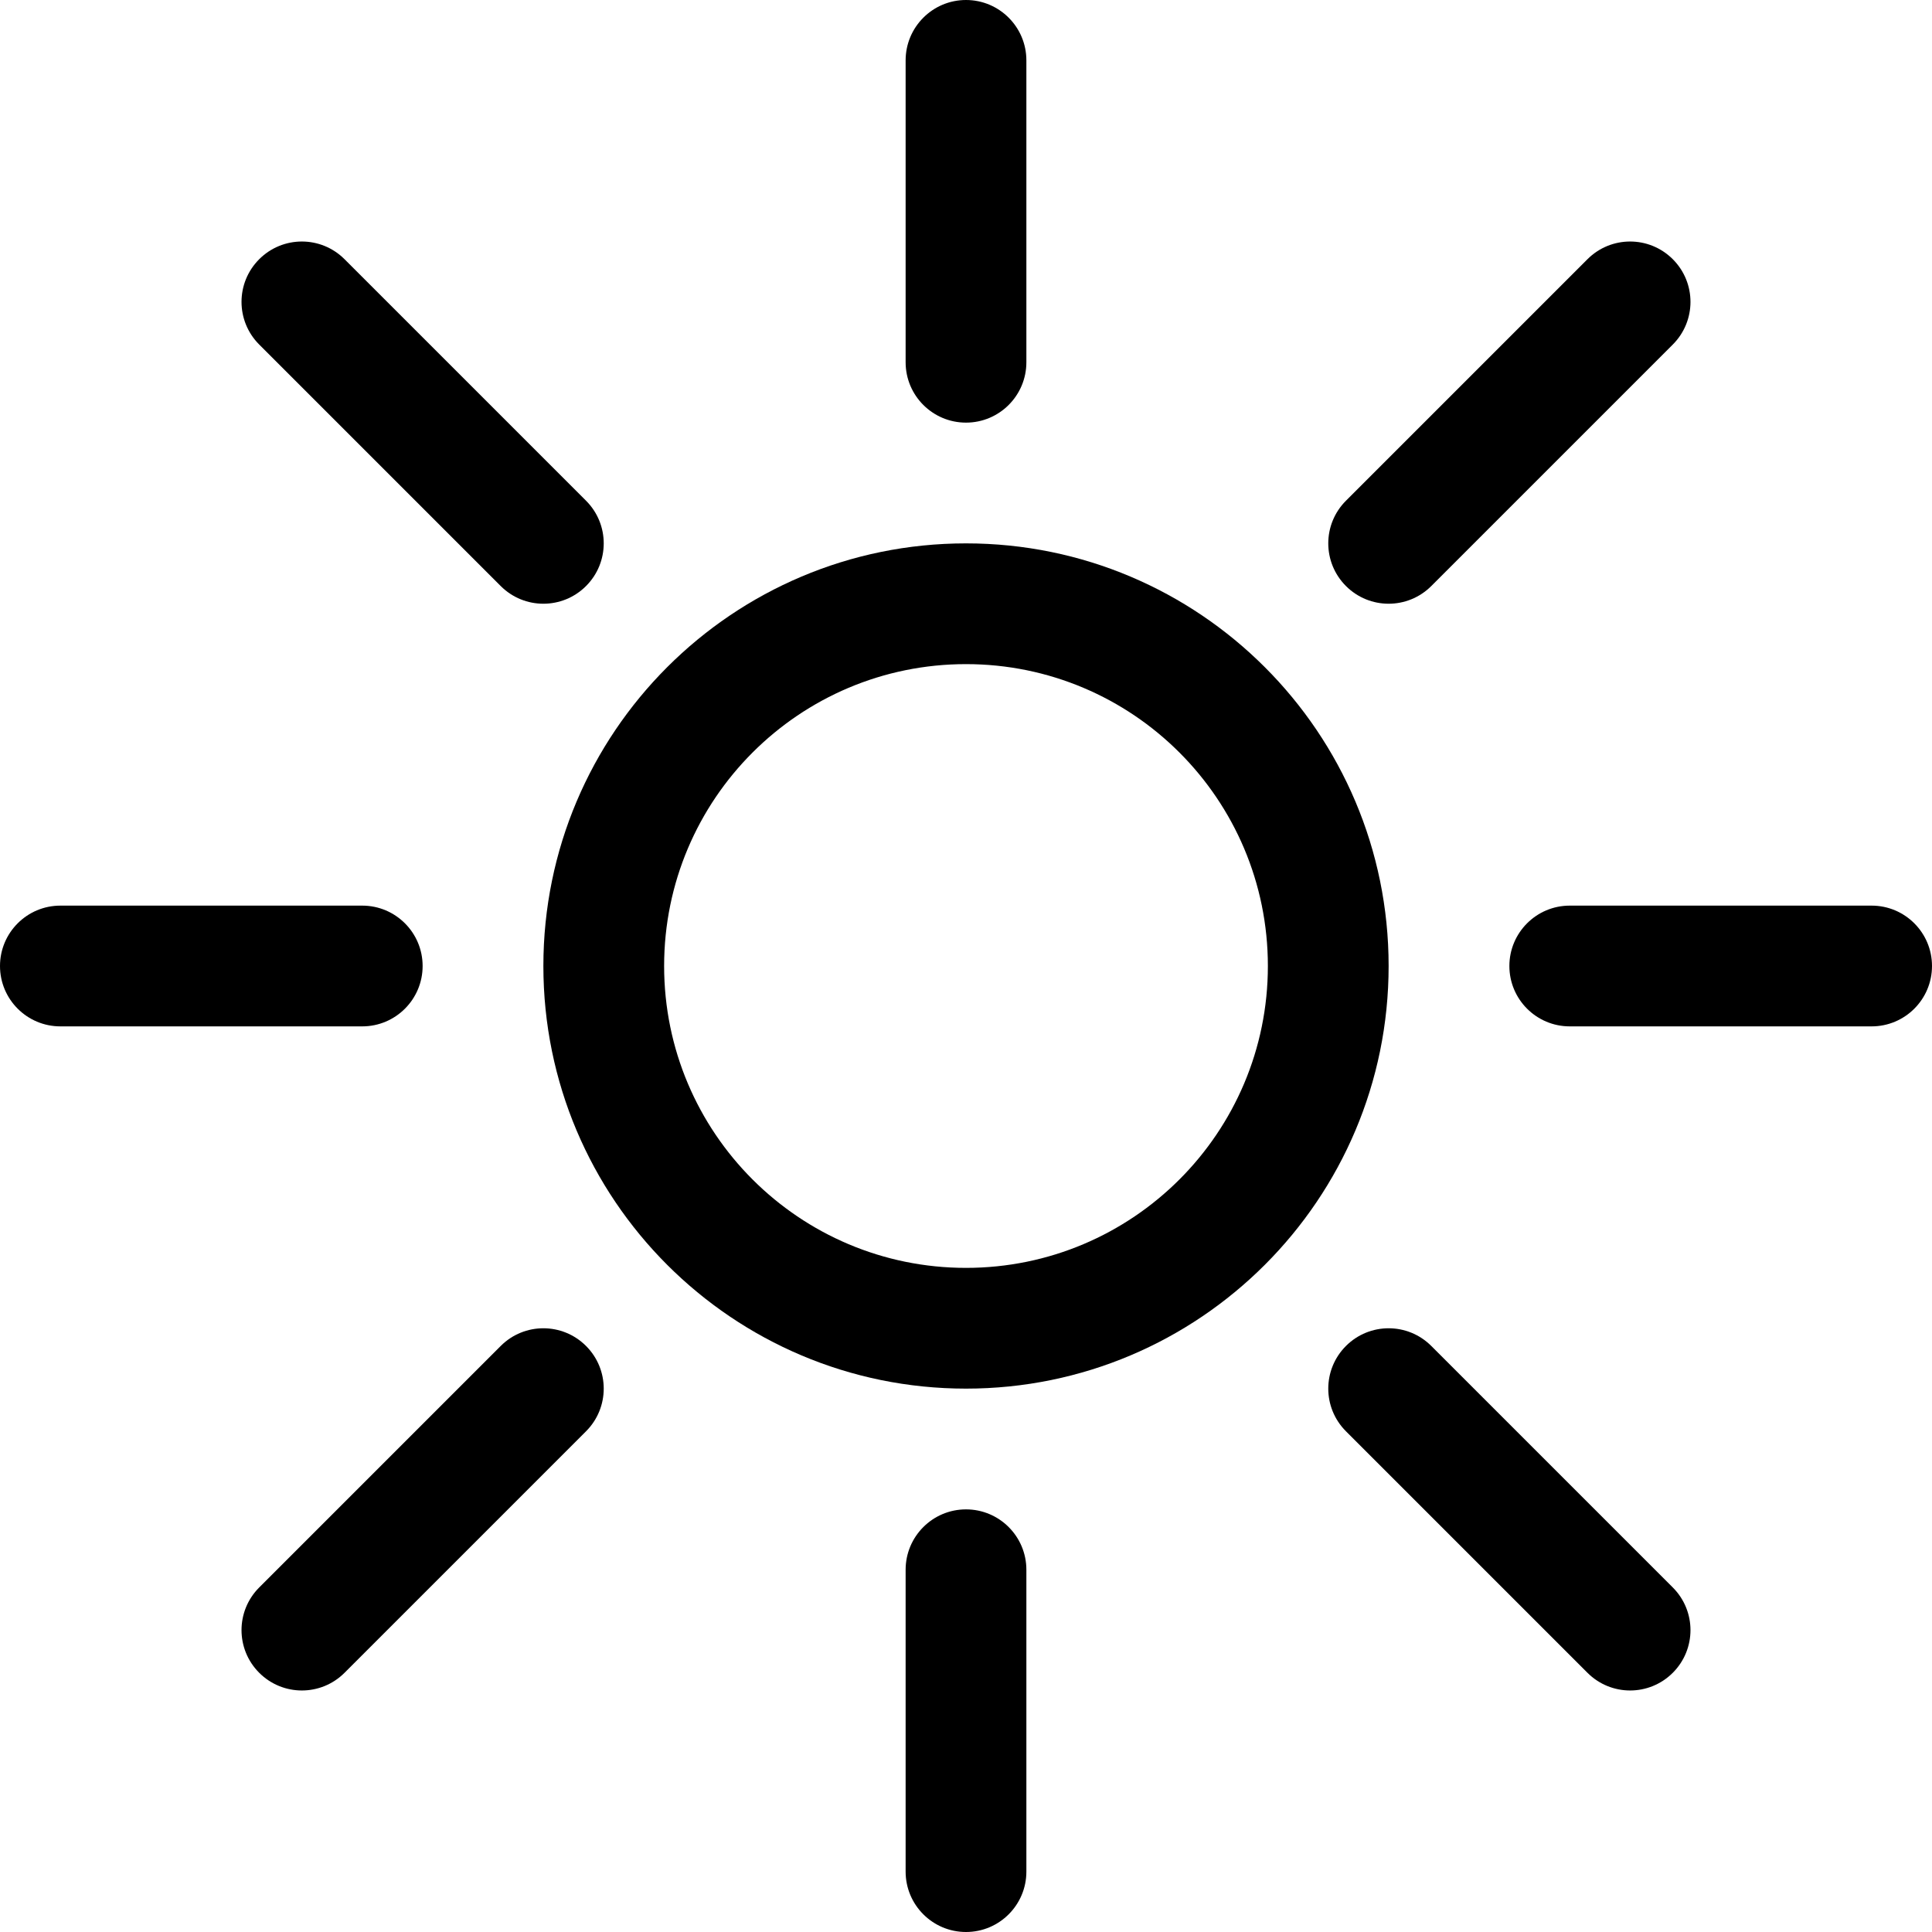 <svg width="24" height="24" viewBox="0 0 24 24" fill="none" xmlns="http://www.w3.org/2000/svg">
<path fill-rule="evenodd" clip-rule="evenodd" d="M12 8.25C9.929 8.25 8.25 9.929 8.25 12C8.25 14.071 9.929 15.75 12 15.75C14.071 15.75 15.75 14.071 15.75 12C15.75 9.929 14.071 8.25 12 8.25ZM6.75 12C6.75 9.101 9.101 6.75 12 6.75C14.899 6.75 17.25 9.101 17.25 12C17.25 14.899 14.899 17.25 12 17.25C9.101 17.25 6.75 14.899 6.75 12Z" fill="black"/>
<path fill-rule="evenodd" clip-rule="evenodd" d="M12 0C12.414 0 12.75 0.336 12.75 0.75V4.5C12.75 4.914 12.414 5.25 12 5.25C11.586 5.25 11.25 4.914 11.25 4.5V0.75C11.25 0.336 11.586 0 12 0Z" fill="black"/>
<path fill-rule="evenodd" clip-rule="evenodd" d="M12 18.75C12.414 18.75 12.75 19.086 12.75 19.5V23.25C12.75 23.664 12.414 24 12 24C11.586 24 11.25 23.664 11.25 23.25V19.5C11.25 19.086 11.586 18.75 12 18.75Z" fill="black"/>
<path fill-rule="evenodd" clip-rule="evenodd" d="M18.75 12C18.75 11.586 19.086 11.25 19.5 11.25H23.25C23.664 11.25 24 11.586 24 12C24 12.414 23.664 12.75 23.25 12.75H19.5C19.086 12.75 18.75 12.414 18.75 12Z" fill="black"/>
<path fill-rule="evenodd" clip-rule="evenodd" d="M0 12C0 11.586 0.336 11.25 0.75 11.25H4.5C4.914 11.25 5.25 11.586 5.25 12C5.25 12.414 4.914 12.75 4.5 12.75H0.75C0.336 12.75 0 12.414 0 12Z" fill="black"/>
<path fill-rule="evenodd" clip-rule="evenodd" d="M20.78 3.22C21.073 3.513 21.073 3.987 20.78 4.28L17.78 7.28C17.487 7.573 17.013 7.573 16.72 7.28C16.427 6.987 16.427 6.513 16.72 6.22L19.72 3.22C20.013 2.927 20.487 2.927 20.78 3.22Z" fill="black"/>
<path fill-rule="evenodd" clip-rule="evenodd" d="M7.28 16.72C7.573 17.013 7.573 17.487 7.28 17.78L4.28 20.78C3.987 21.073 3.513 21.073 3.22 20.78C2.927 20.487 2.927 20.013 3.22 19.72L6.22 16.72C6.513 16.427 6.987 16.427 7.28 16.72Z" fill="black"/>
<path fill-rule="evenodd" clip-rule="evenodd" d="M16.72 16.72C17.013 16.427 17.487 16.427 17.78 16.72L20.78 19.72C21.073 20.013 21.073 20.487 20.78 20.78C20.487 21.073 20.013 21.073 19.72 20.78L16.72 17.78C16.427 17.487 16.427 17.013 16.72 16.72Z" fill="black"/>
<path fill-rule="evenodd" clip-rule="evenodd" d="M3.22 3.22C3.513 2.927 3.987 2.927 4.28 3.22L7.28 6.22C7.573 6.513 7.573 6.987 7.28 7.28C6.987 7.573 6.513 7.573 6.22 7.28L3.22 4.28C2.927 3.987 2.927 3.513 3.22 3.22Z" fill="black"/>
</svg>
